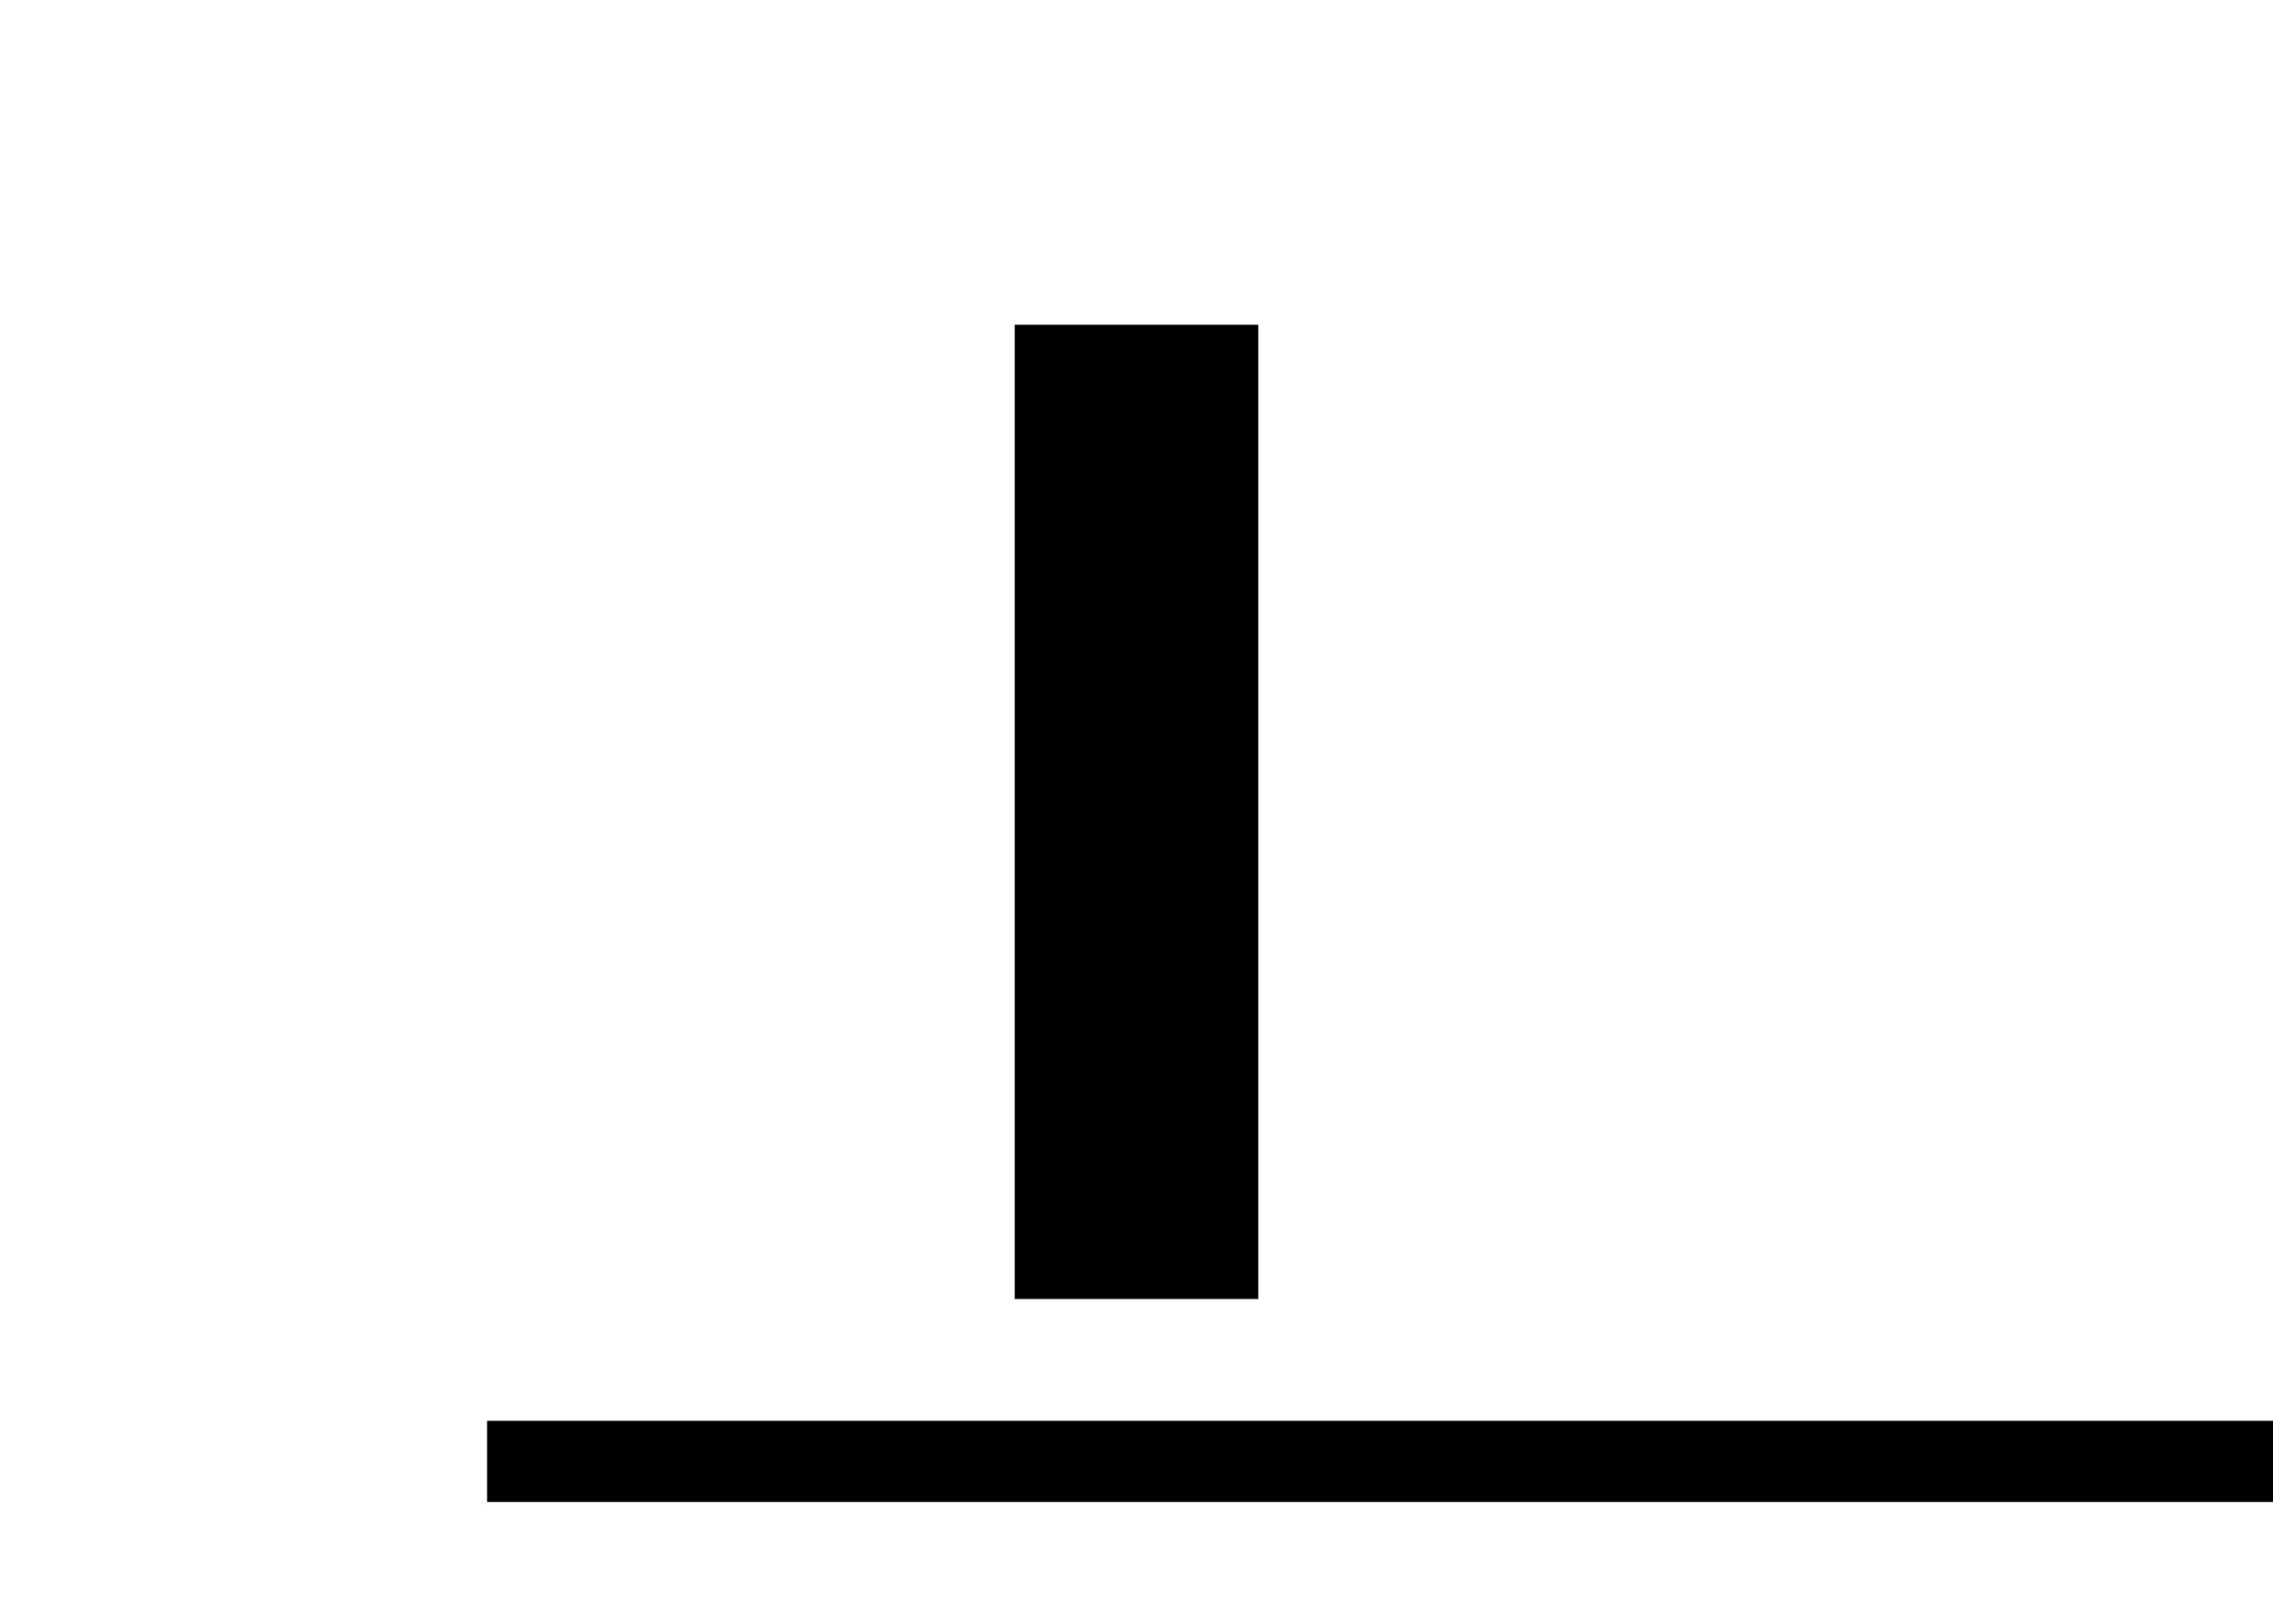 <svg width="28" height="20" viewBox="0 0 28 20" fill="none"
  xmlns="http://www.w3.org/2000/svg">
  <path fill-rule="evenodd" clip-rule="evenodd" d="M6 17.5H28V18.5H6V17.5Z" fill="black"/>
  <path fill-rule="evenodd" clip-rule="evenodd" d="M12.5 16L12.5 4L15.5 4L15.5 16L12.5 16Z" fill="black"/>
</svg>
